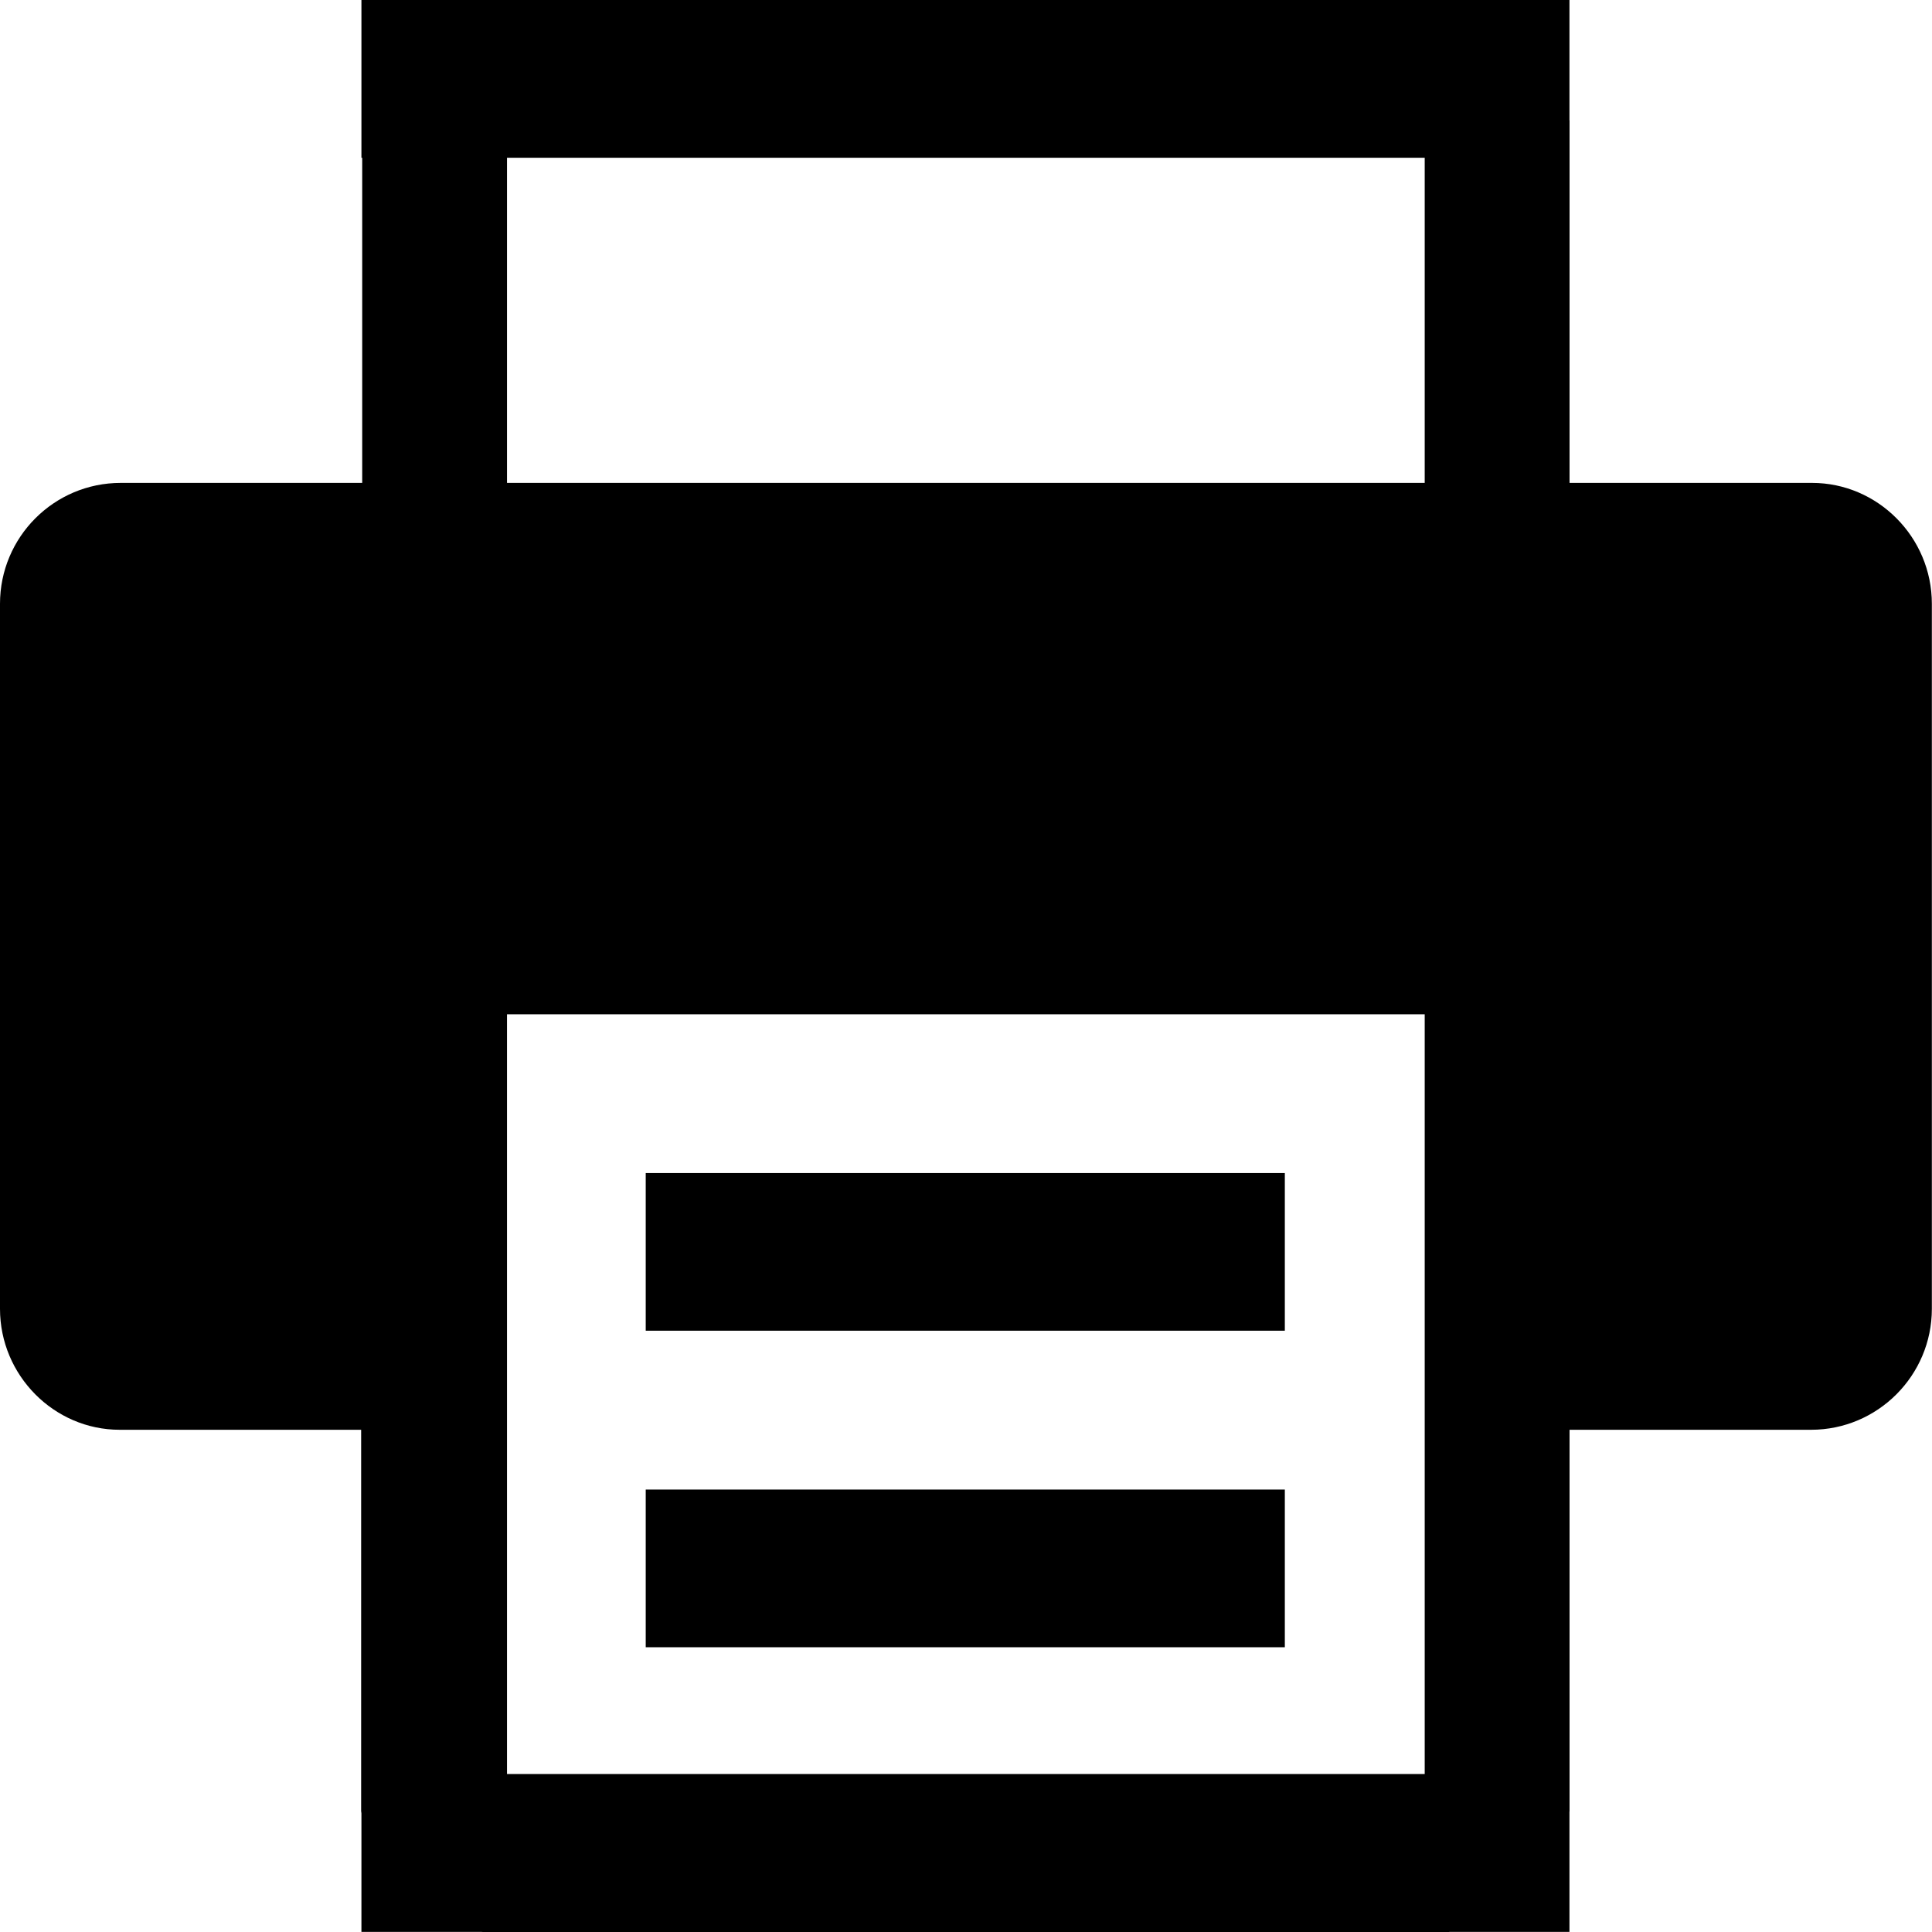 <svg height="40" viewBox="0 0 40 40" width="40" xmlns="http://www.w3.org/2000/svg">
    <path d="m29.497 9.998v-6.732h-8.783-1.45-8.767v6.732zm0 11.001h-19v8.603 7.128h8.767 1.45 8.783v-7.128zm10.5-8.498v14.597c0 1.379-1.121 2.504-2.5 2.504h-5.001v7.895c0 .005-.002.01-.002.018v2.483h-2.48s-.009.002-.018.002h-19.999c-.009 0-.018-.002-.028-.002h-2.486v-2.455c0-.016-.006-.03-.006-.046v-7.895h-5c-1.357 0-2.477-1.125-2.477-2.504v-14.597c0-1.382 1.118-2.503 2.499-2.503h5v-6.732h-.016v-3.266h2.514 9.267 1.45 9.282 2.498v2.482c0 .008.002.013.002.018v7.498h5.001.02c1.357 0 2.48 1.121 2.48 2.503zm-26.628 21.603h13.232v-3.265h-13.232zm0-6.553h13.232v-3.264h-13.232z" fill-rule="evenodd"/>
</svg>
